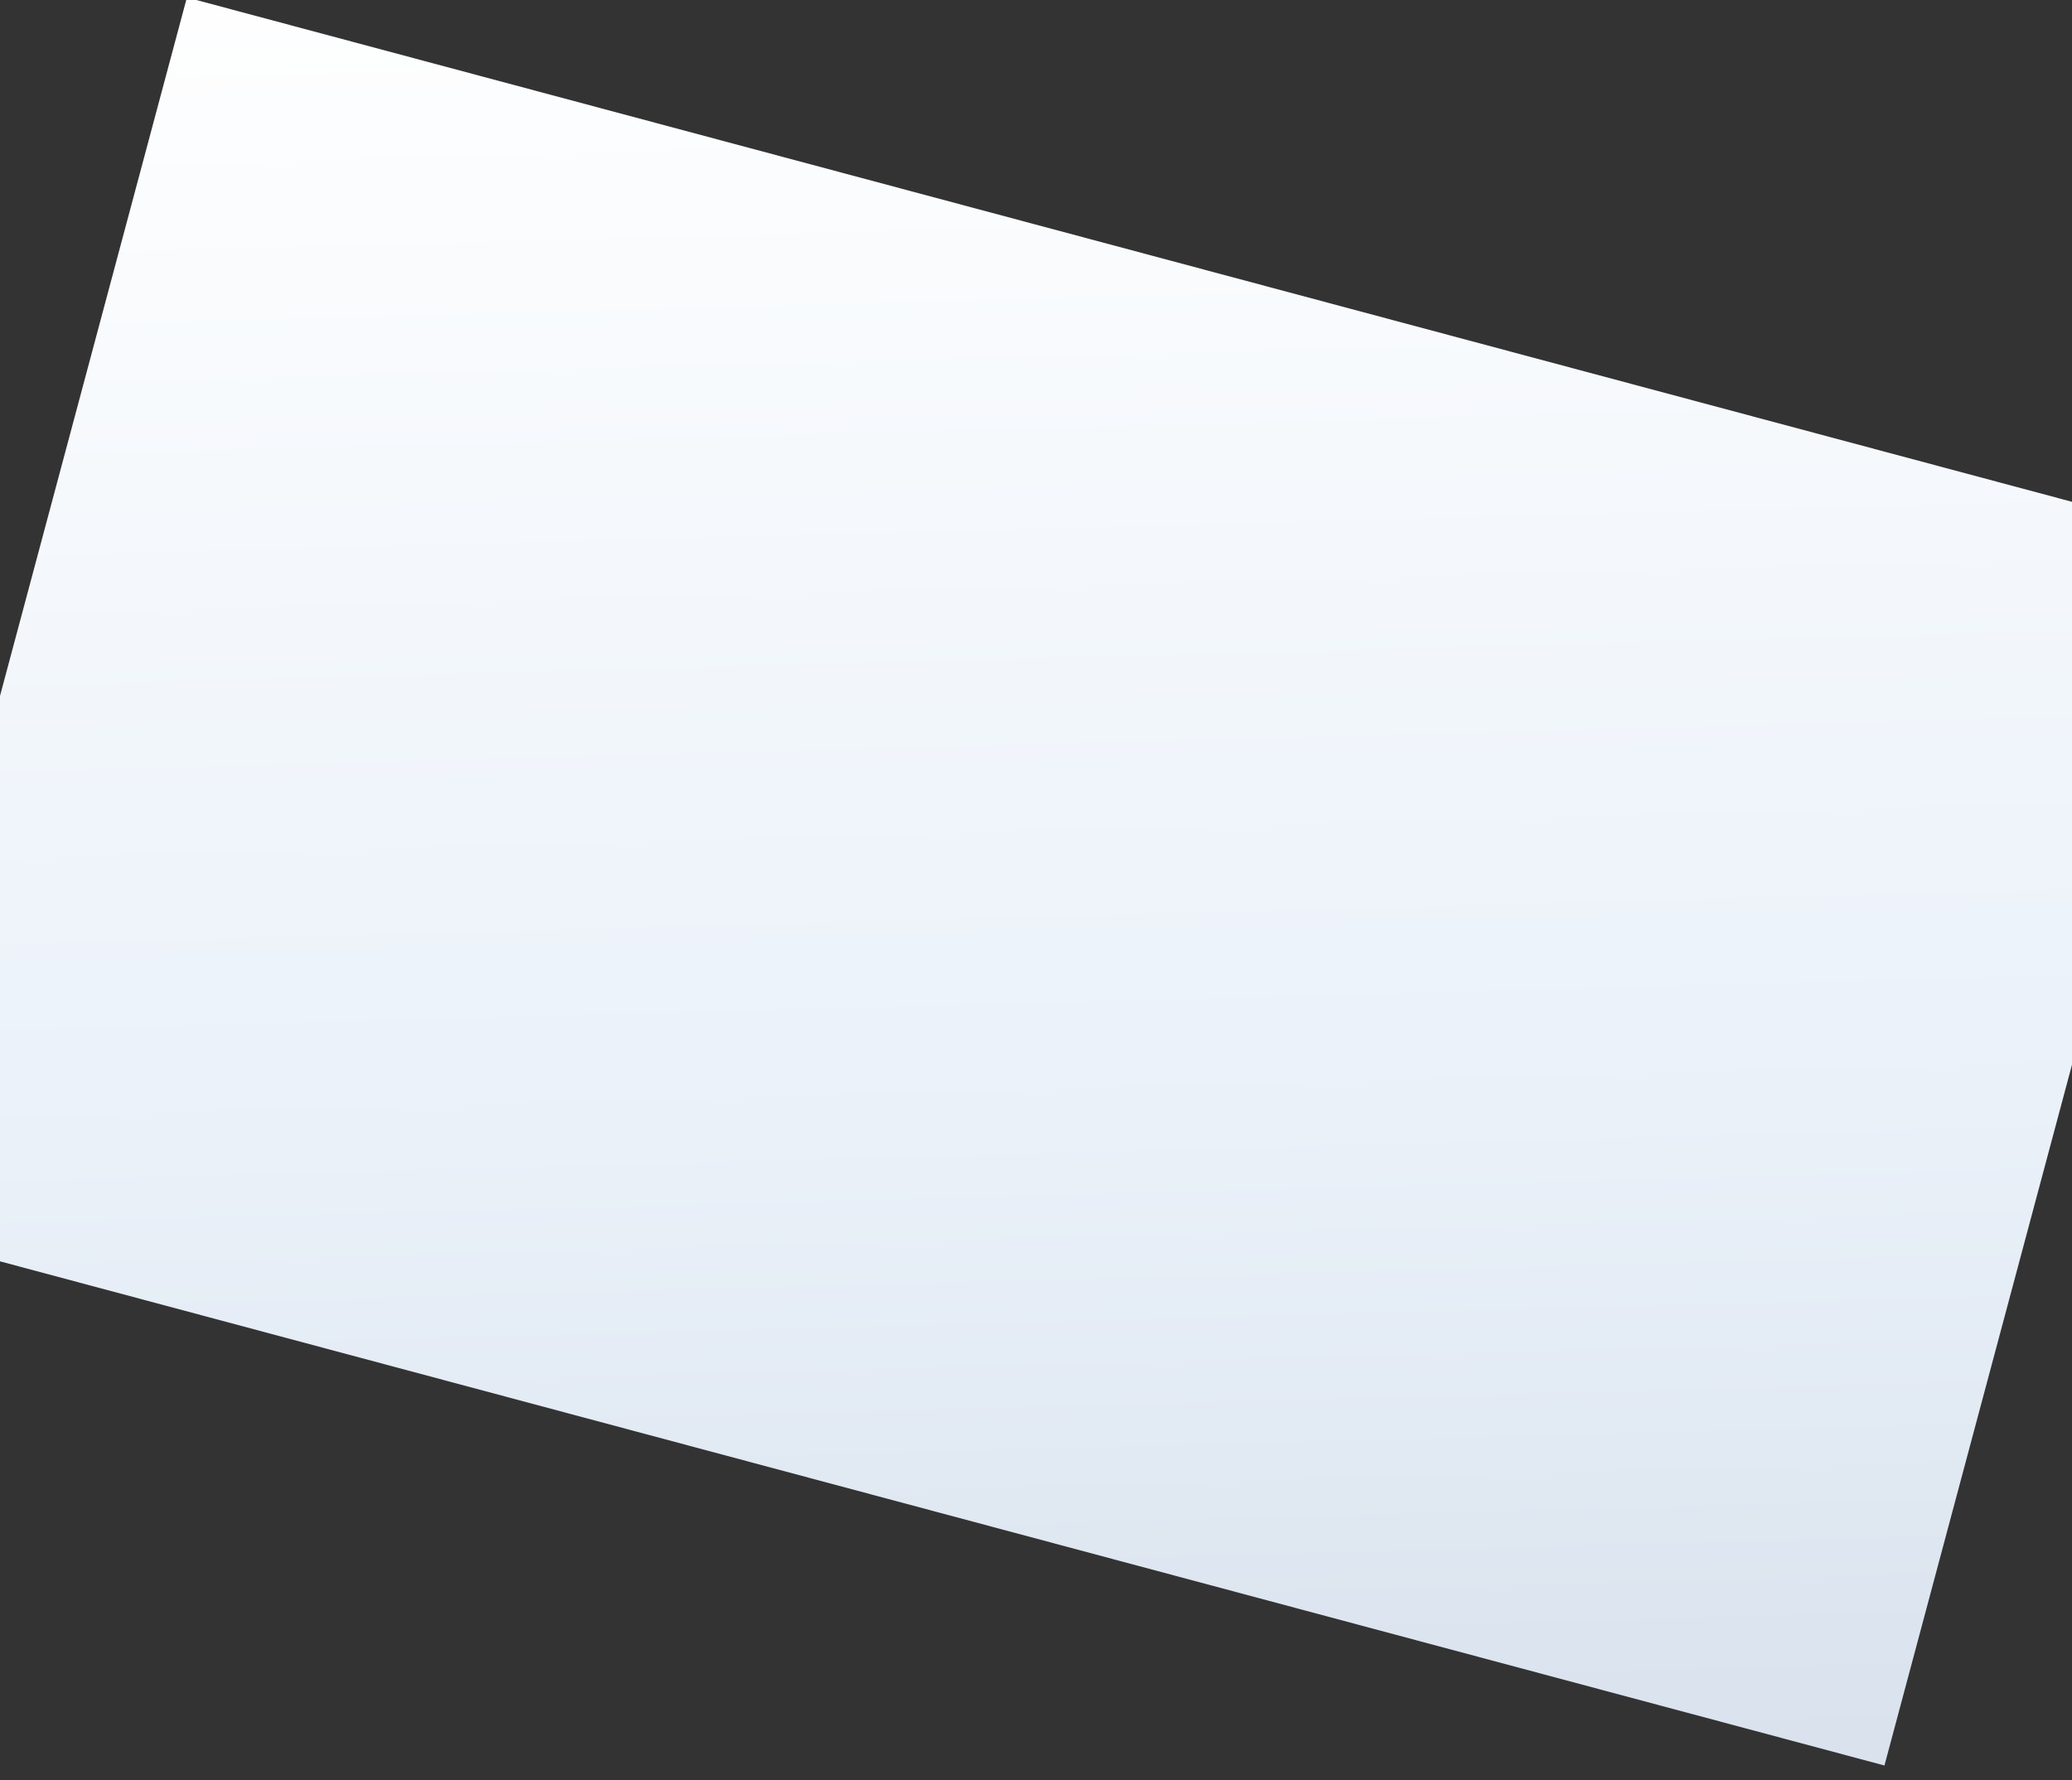 <svg xmlns="http://www.w3.org/2000/svg" width="1280" height="1100" viewBox="0 0 1280 1100">
    <rect x="0" y="0" width="1280" height="1100" fill="#333333" stroke="none"/>
    <defs>
        <linearGradient id="7wtk7p6hnb" x1=".192" x2=".808" y1="-.132" y2="1.132" gradientUnits="objectBoundingBox">
            <stop offset="0" stop-color="#fff"/>
            <stop offset=".631" stop-color="#eaf1f9"/>
            <stop offset=".962" stop-color="#d9e2ed"/>
        </linearGradient>
        <clipPath id="4j4vlu9n7a">
            <path fill="#fff" stroke="#707070" d="M0 0H1280V1100H0z" transform="translate(0 800)"/>
        </clipPath>
    </defs>
    <g clip-path="url(#4j4vlu9n7a)" transform="translate(0 -800)">
        <path fill="url(#7wtk7p6hnb)" d="M0 0H1295.393V784.188H0z" transform="rotate(14.98 -2978.75 838.35)"/>
    </g>
</svg>
